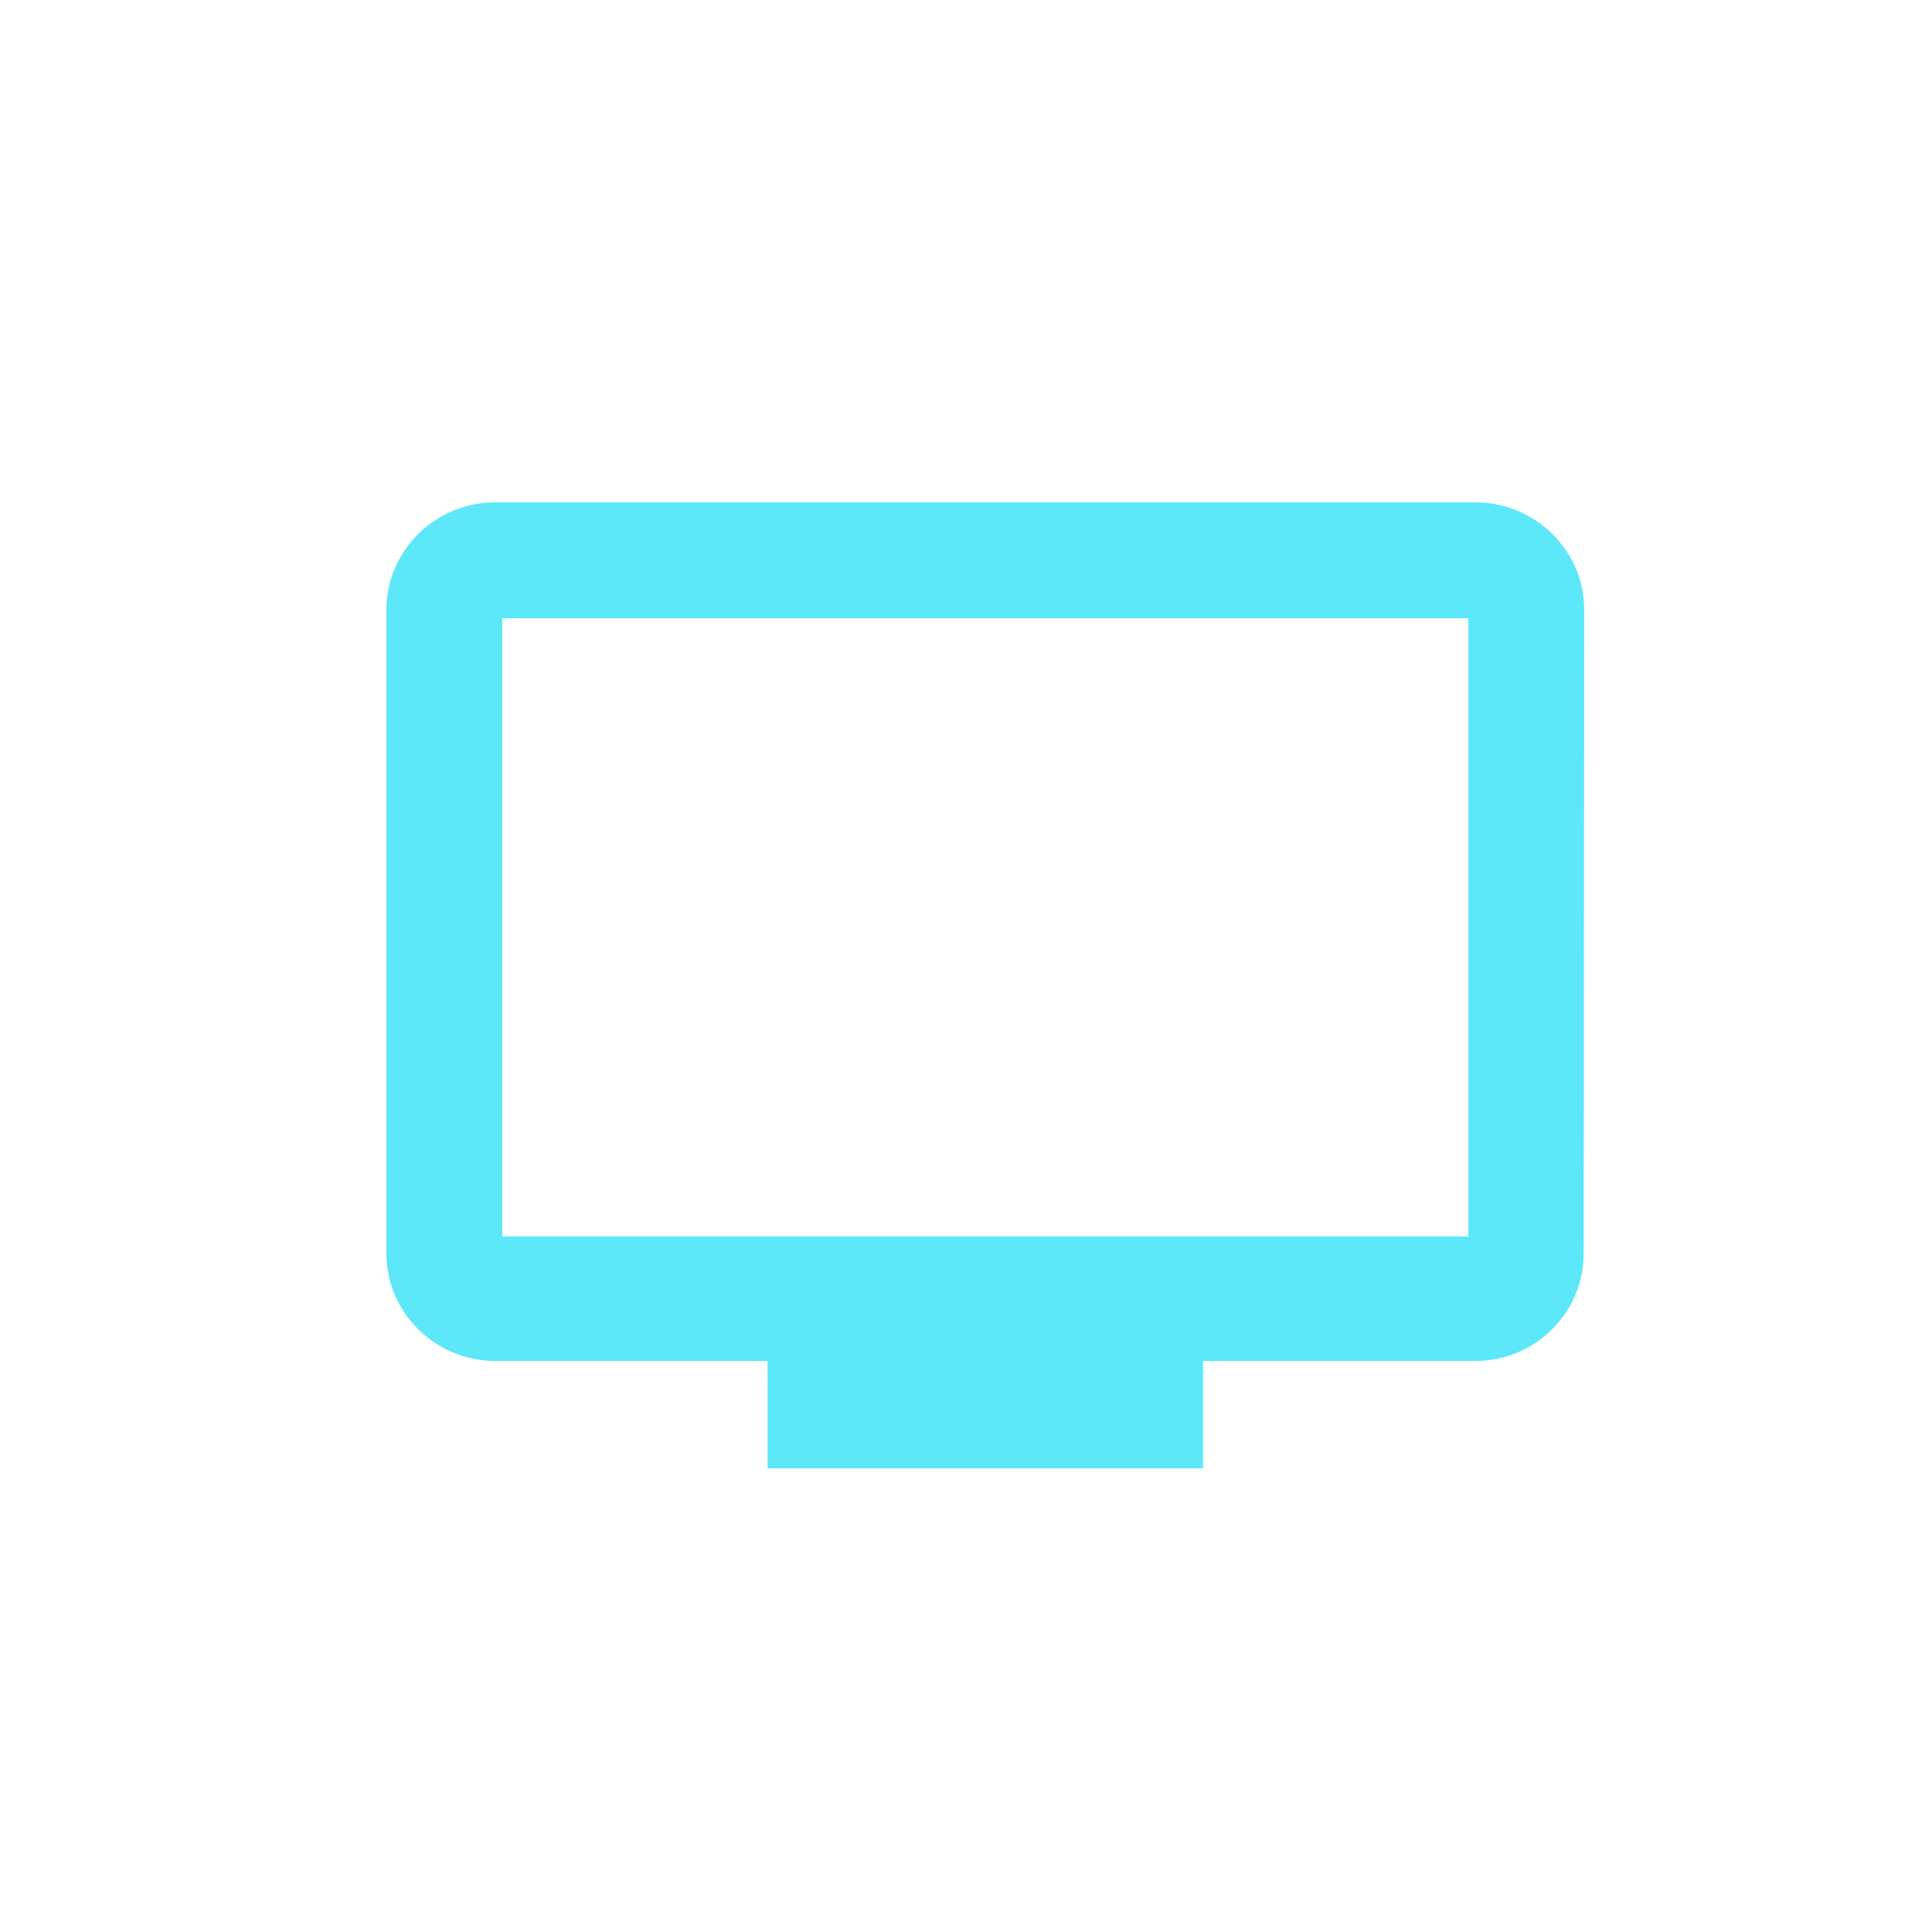 <svg xmlns="http://www.w3.org/2000/svg" width="50" height="50" viewBox="0 0 50 50">
  <path fill="#5DE8F9" fill-rule="evenodd" d="M38.182,13 L12.818,13 C11.268,13 10,14.25 10,15.778 L10,32.444 C10,33.972 11.268,35.222 12.818,35.222 L19.864,35.222 L19.864,38 L31.136,38 L31.136,35.222 L38.182,35.222 C39.732,35.222 40.986,33.972 40.986,32.444 L41,15.778 C41,14.25 39.732,13 38.182,13 L38.182,13 Z M38,32 L13,32 L13,16 L38,16 L38,32 L38,32 Z"/>
</svg>

